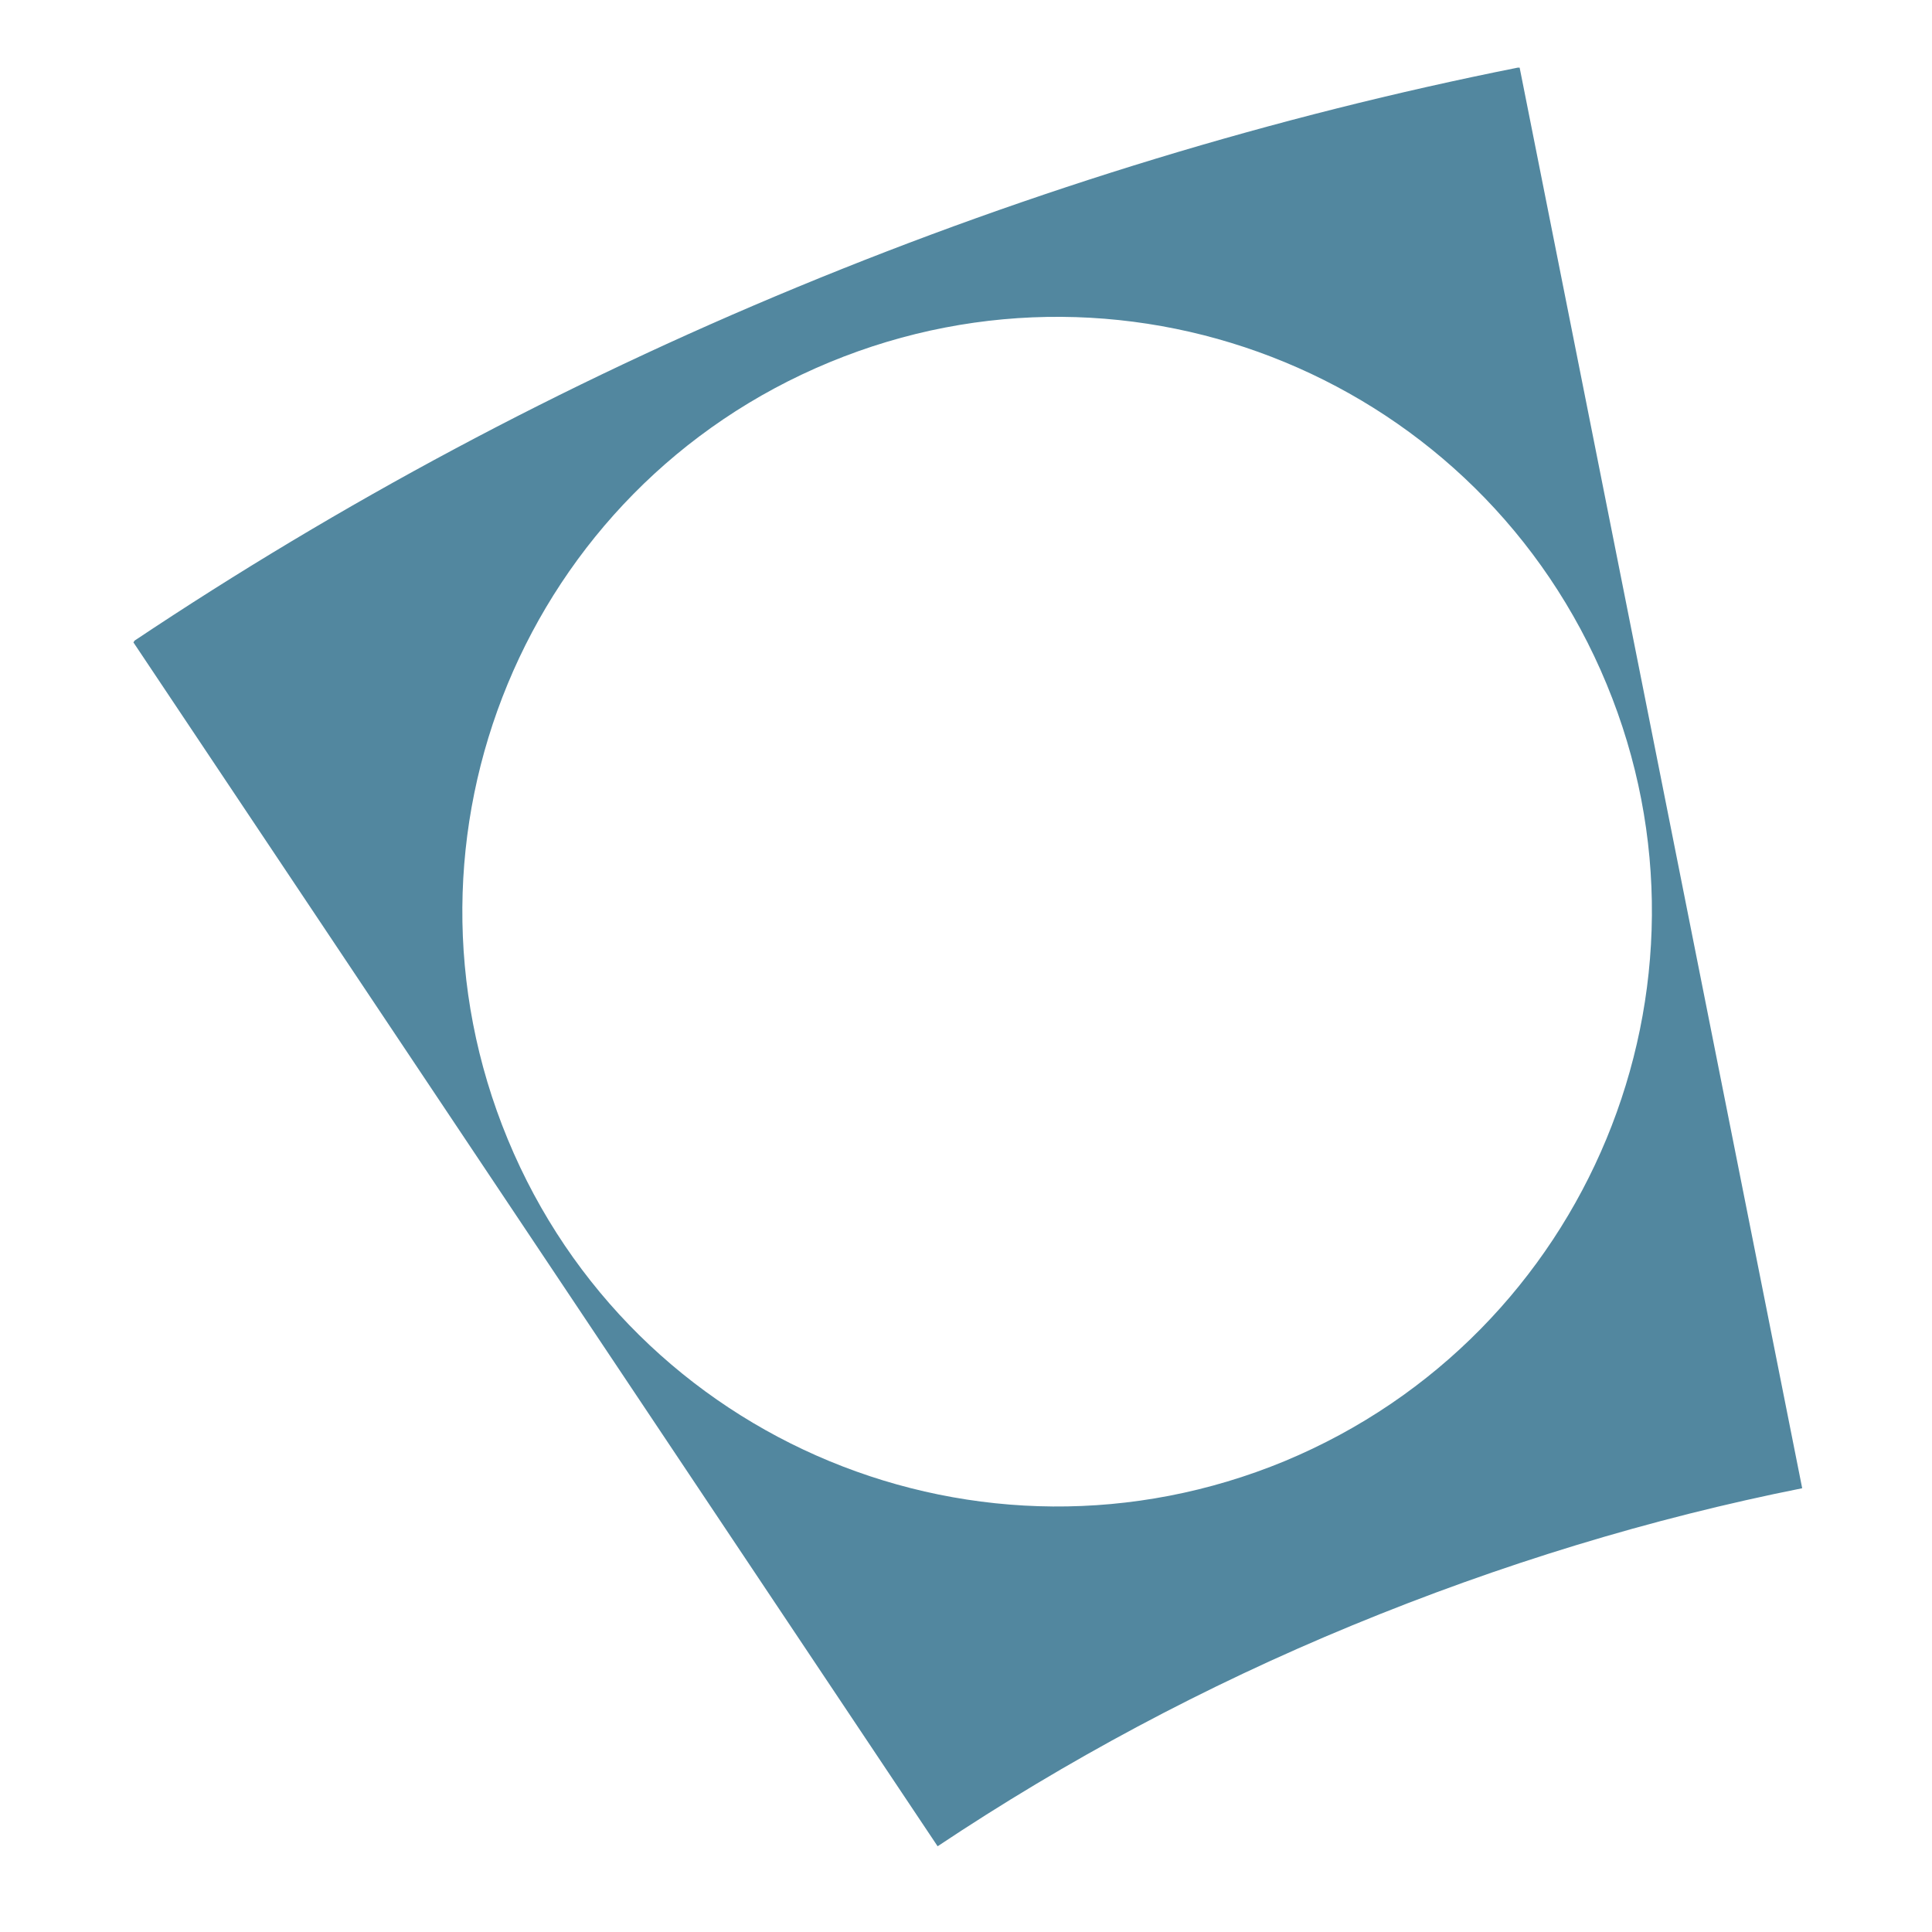 <?xml version="1.0" encoding="utf-8"?>
<!-- Generator: Adobe Illustrator 18.0.0, SVG Export Plug-In . SVG Version: 6.00 Build 0)  -->
<!DOCTYPE svg PUBLIC "-//W3C//DTD SVG 1.1//EN" "http://www.w3.org/Graphics/SVG/1.1/DTD/svg11.dtd">
<svg version="1.1" id="Layer_1" xmlns="http://www.w3.org/2000/svg" xmlns:xlink="http://www.w3.org/1999/xlink" x="0px" y="0px"
	 width="320px" height="320px" viewBox="0 0 320 320" enable-background="new 0 0 320 320" xml:space="preserve">
<path fill-rule="evenodd" clip-rule="evenodd" fill="#52879F" d="M251.4,11.2c-40.1,8-80,20.1-119.2,36.3
	C93,63.7,56.3,83.4,22.3,106.1l-0.2,0.3l133.2,199.4l0,0c21.3-14.2,44.2-26.5,68.7-36.6s49.4-17.7,74.5-22.7L251.7,11.2L251.4,11.2z
	 M212.8,242c-50.3,20.8-107.9-3-128.7-53.3c-20.8-50.3,3-107.9,53.3-128.7s107.9,3,128.7,53.3C286.9,163.5,263,221.1,212.8,242z"/>
</svg>
